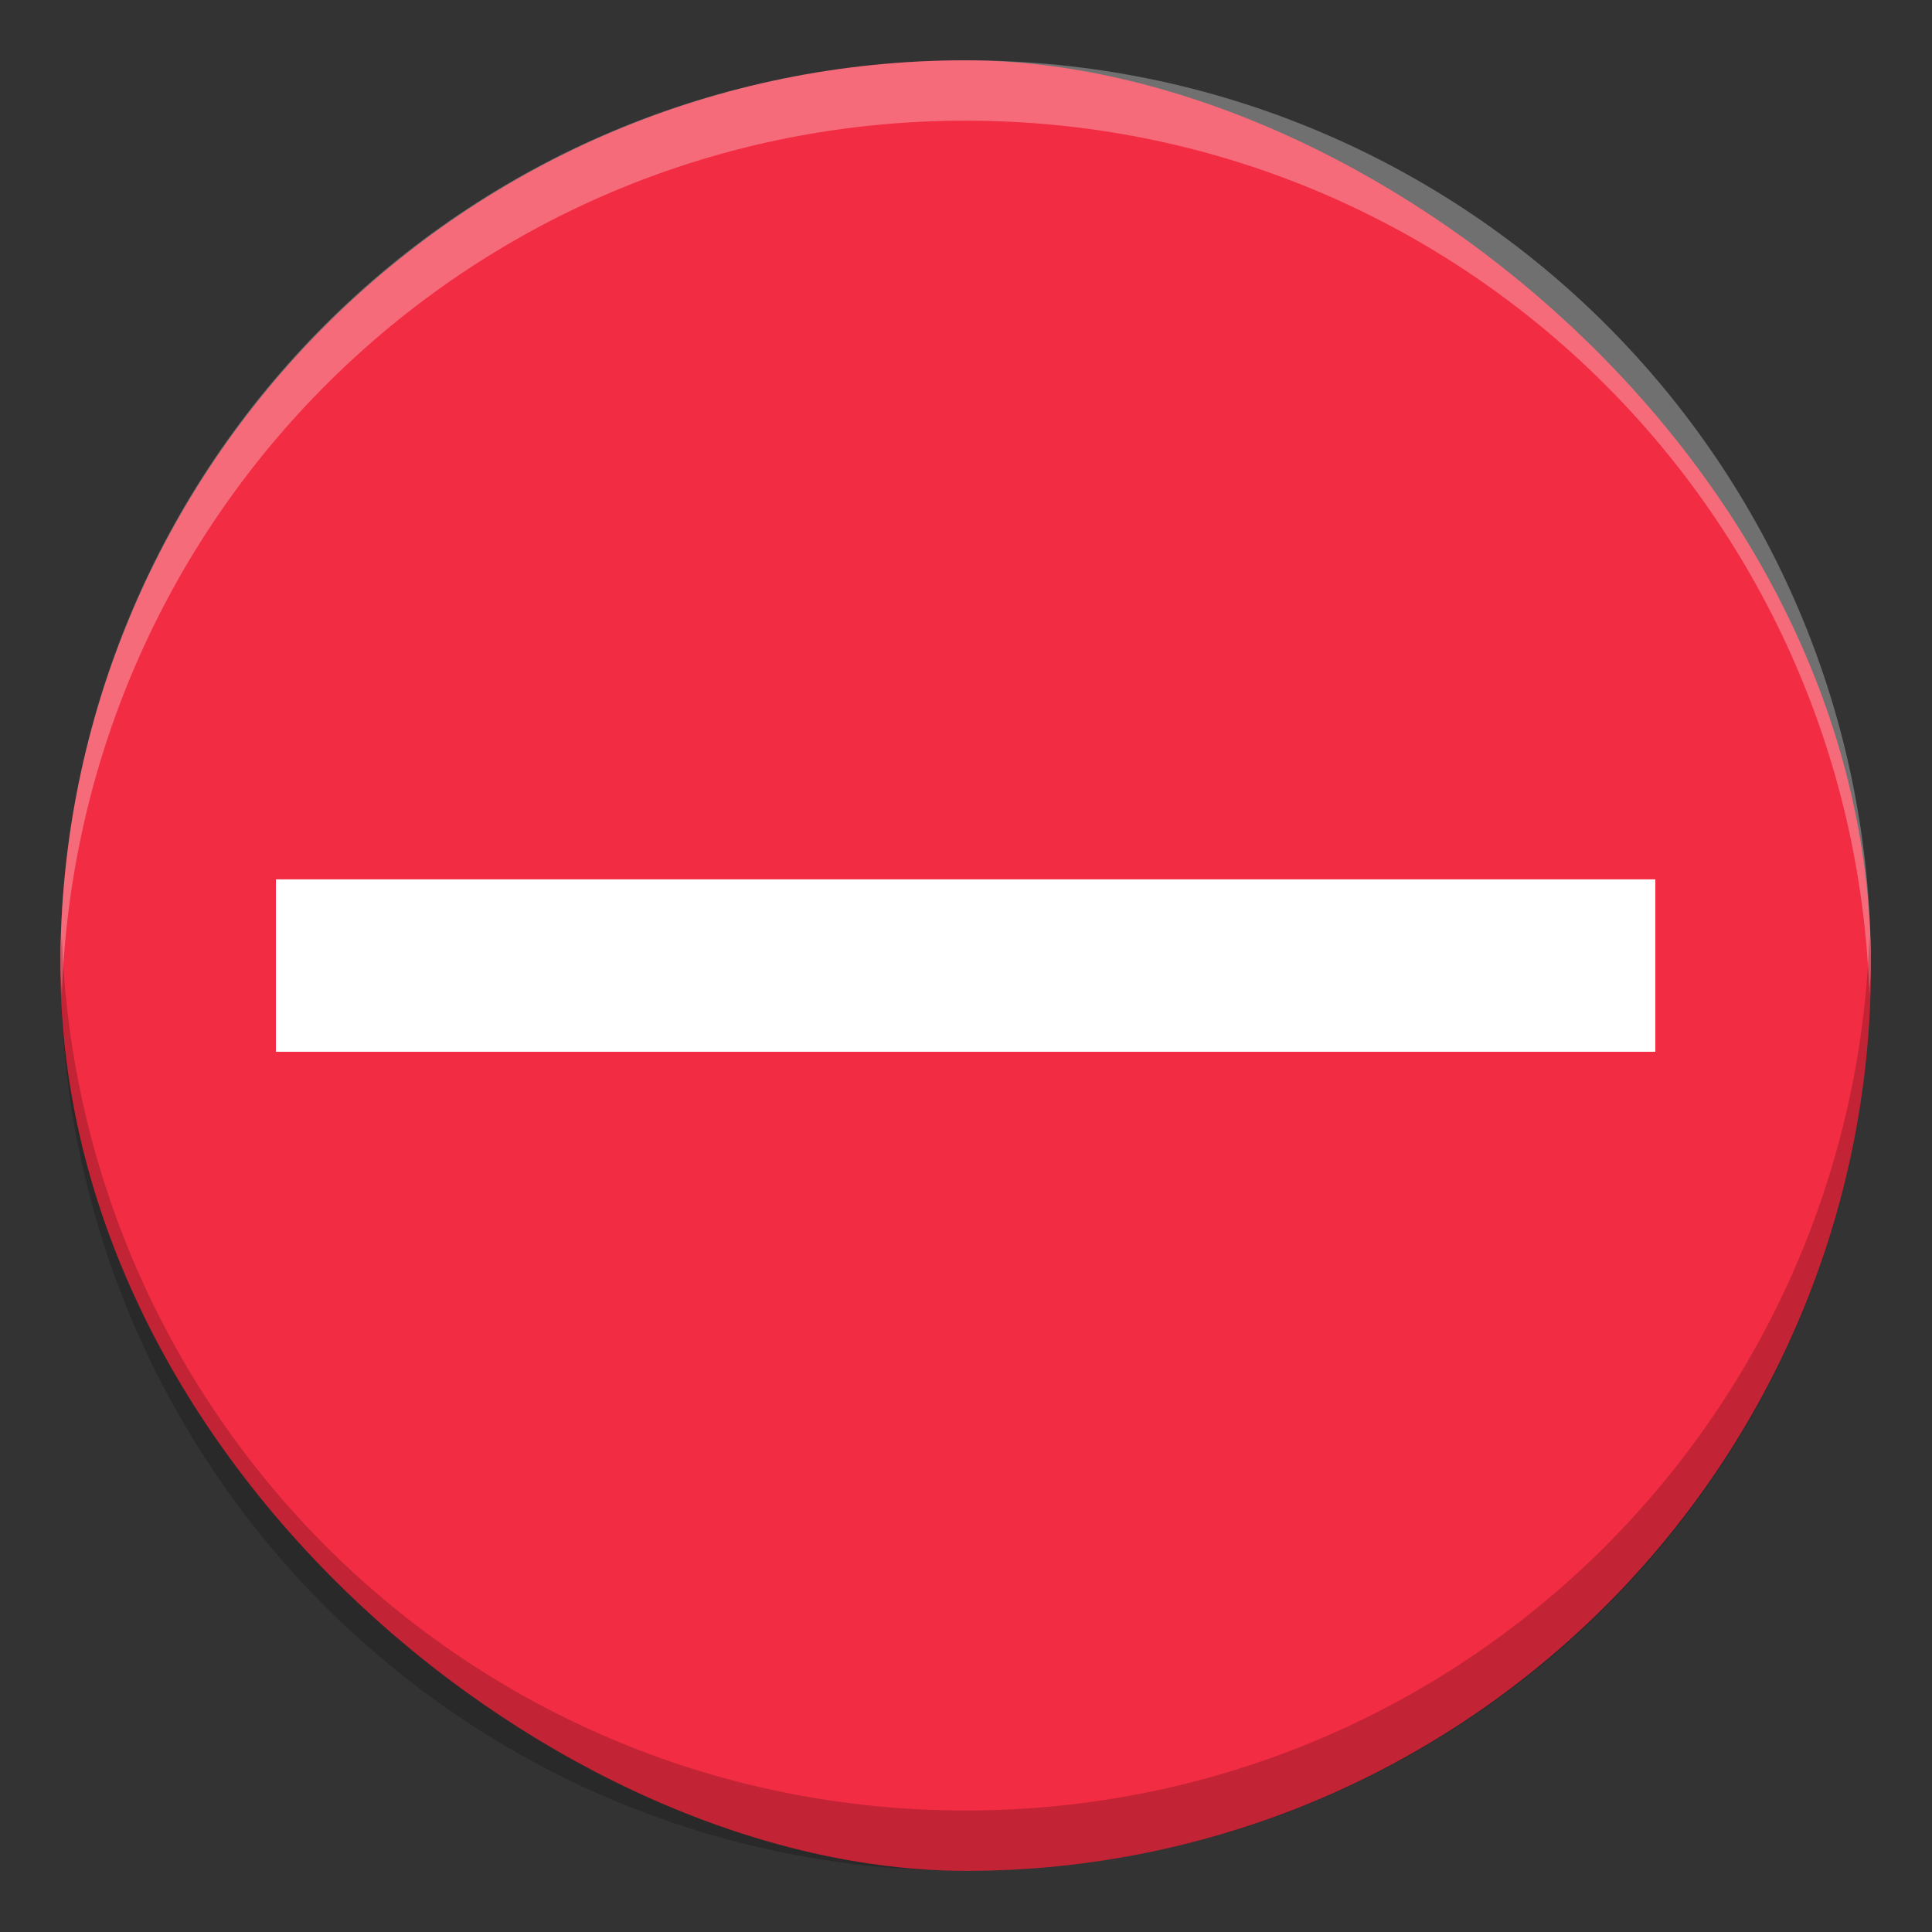 <svg height="16" width="16" xmlns="http://www.w3.org/2000/svg"><rect width="100%" height="100%" fill="#333333" stroke="none"/><g enable-background="new" transform="matrix(.357 0 0 .357 -.581 -.383)"><rect fill="#f22c42" height="42" rx="21" transform="matrix(0 -1 -1 0 0 0)" width="42" x="-44.472" y="-45.028"/><path d="m8.028 21.472v4h32v-4z" fill="#fff"/><g transform="matrix(2.8 0 0 2.8 1.628 1.072)"><path d="m8 .5c-4.155 0-7.5 3.345-7.5 7.5 0 .084.009.166.012.25.132-4.037 3.418-7.25 7.488-7.25 4.071 0 7.356 3.213 7.488 7.25.003-.084.012-.166.012-.25 0-4.155-3.345-7.5-7.5-7.5z" fill="#fff" opacity=".3"/><path d="m.512 7.75c-.003.084-.012.166-.012.25 0 4.155 3.345 7.5 7.5 7.5s7.5-3.345 7.5-7.5c0-.084-.009-.166-.012-.25-.132 4.037-3.418 7.25-7.488 7.25-4.071 0-7.356-3.213-7.488-7.25z" opacity=".2"/></g></g></svg>